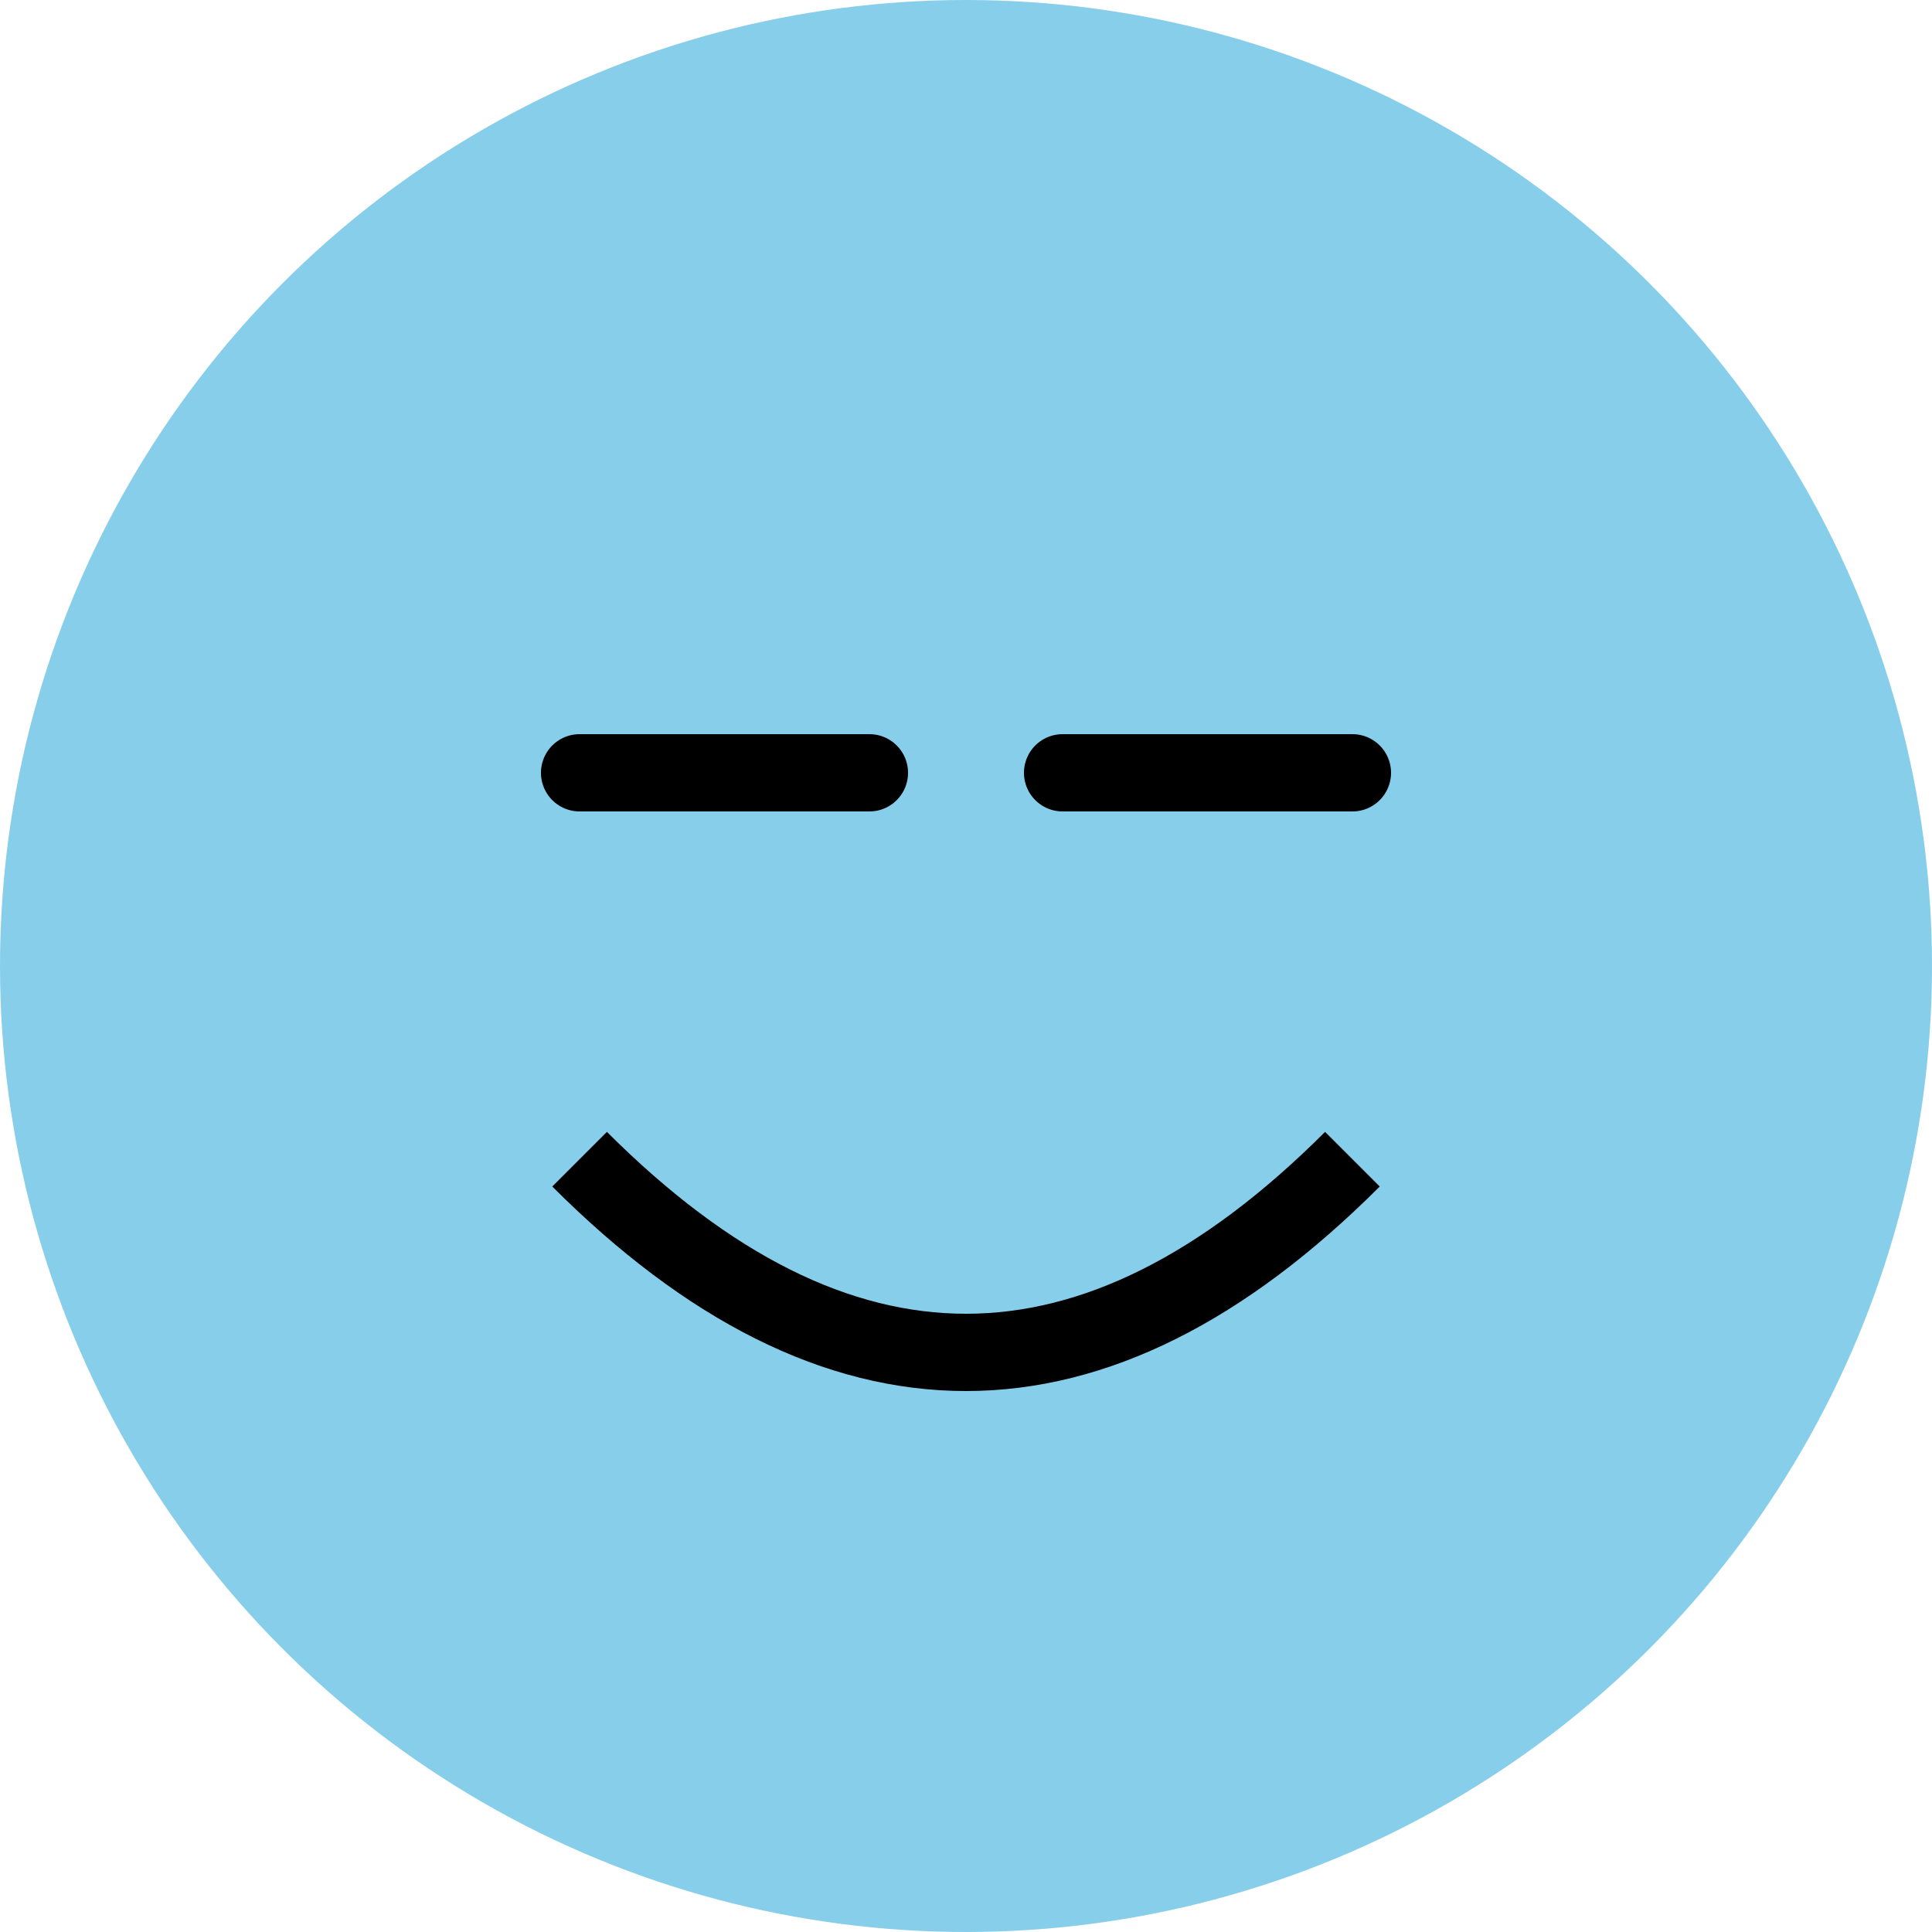 <svg xmlns="http://www.w3.org/2000/svg" width="200" height="200" viewBox="0 0 200 200">
  <circle cx="100" cy="100" r="100" fill="#87CEEB"/>
  <line x1="60" y1="80" x2="90" y2="80" stroke="black" stroke-width="8" stroke-linecap="round"/>
  <line x1="110" y1="80" x2="140" y2="80" stroke="black" stroke-width="8" stroke-linecap="round"/>
  <path d="M60 120 Q100 160 140 120" stroke="black" stroke-width="8" fill="none"/>
</svg>
